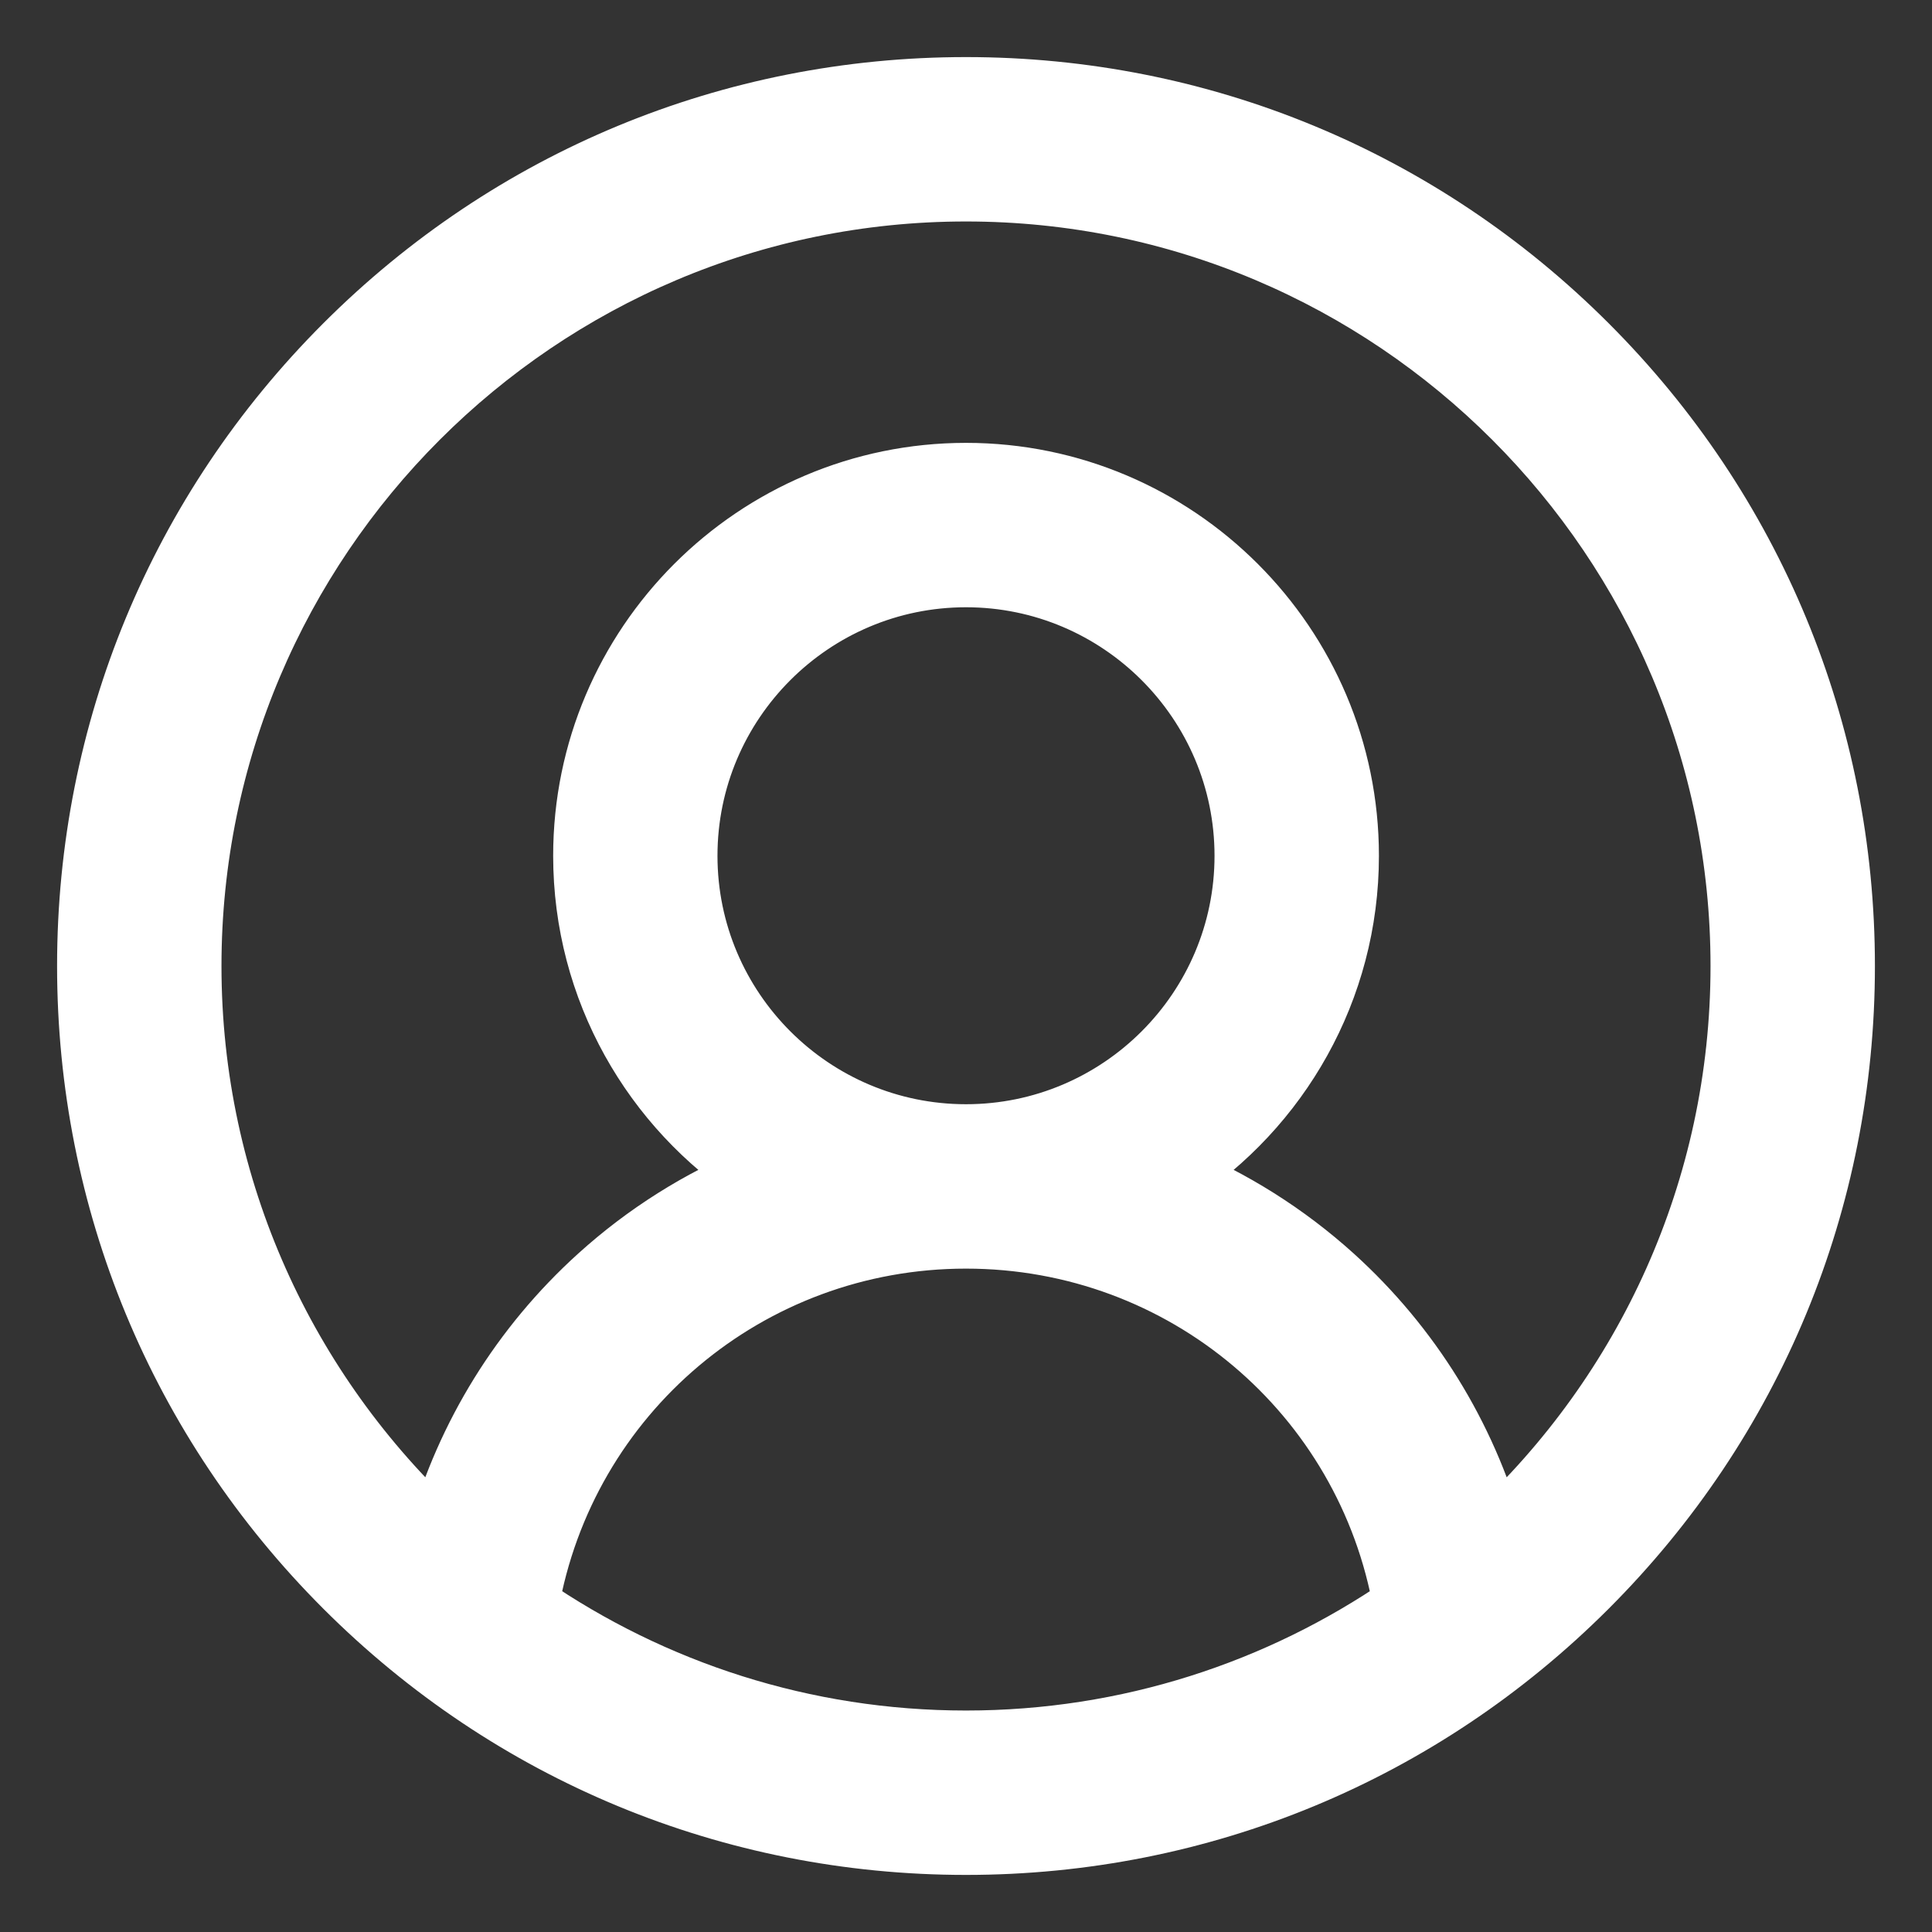<svg width="22" height="22" viewBox="0 0 22 22" fill="none" xmlns="http://www.w3.org/2000/svg">
<rect x="0" y="0" width="22" height="22" fill="#333333" stroke="none"/>
<path d="M18.071 3.929C16.182 2.04 13.671 1 11 1C8.329 1 5.818 2.04 3.929 3.929C2.04 5.818 1 8.329 1 11C1 13.671 2.04 16.182 3.929 18.071C5.818 19.96 8.329 21 11 21C13.671 21 16.182 19.96 18.071 18.071C19.96 16.182 21 13.671 21 11C21 8.329 19.96 5.818 18.071 3.929ZM6.013 18.281C6.432 15.873 8.518 14.096 11 14.096C13.482 14.096 15.569 15.873 15.987 18.281C14.567 19.256 12.849 19.828 11 19.828C9.151 19.828 7.433 19.256 6.013 18.281ZM7.82 9.745C7.82 7.991 9.247 6.565 11 6.565C12.753 6.565 14.18 7.992 14.18 9.745C14.18 11.498 12.753 12.924 11 12.924C9.247 12.924 7.82 11.498 7.82 9.745ZM17.002 17.468C16.686 16.347 16.06 15.33 15.182 14.535C14.643 14.048 14.03 13.663 13.371 13.392C14.562 12.615 15.352 11.27 15.352 9.745C15.352 7.345 13.399 5.393 11 5.393C8.601 5.393 6.649 7.345 6.649 9.745C6.649 11.27 7.438 12.615 8.629 13.392C7.97 13.663 7.357 14.047 6.818 14.535C5.94 15.329 5.314 16.347 4.998 17.468C3.261 15.854 2.172 13.552 2.172 11C2.172 6.132 6.132 2.172 11 2.172C15.868 2.172 19.828 6.132 19.828 11C19.828 13.552 18.739 15.855 17.002 17.468Z" fill="white" stroke="white" stroke-width="0.7"/>
</svg>
